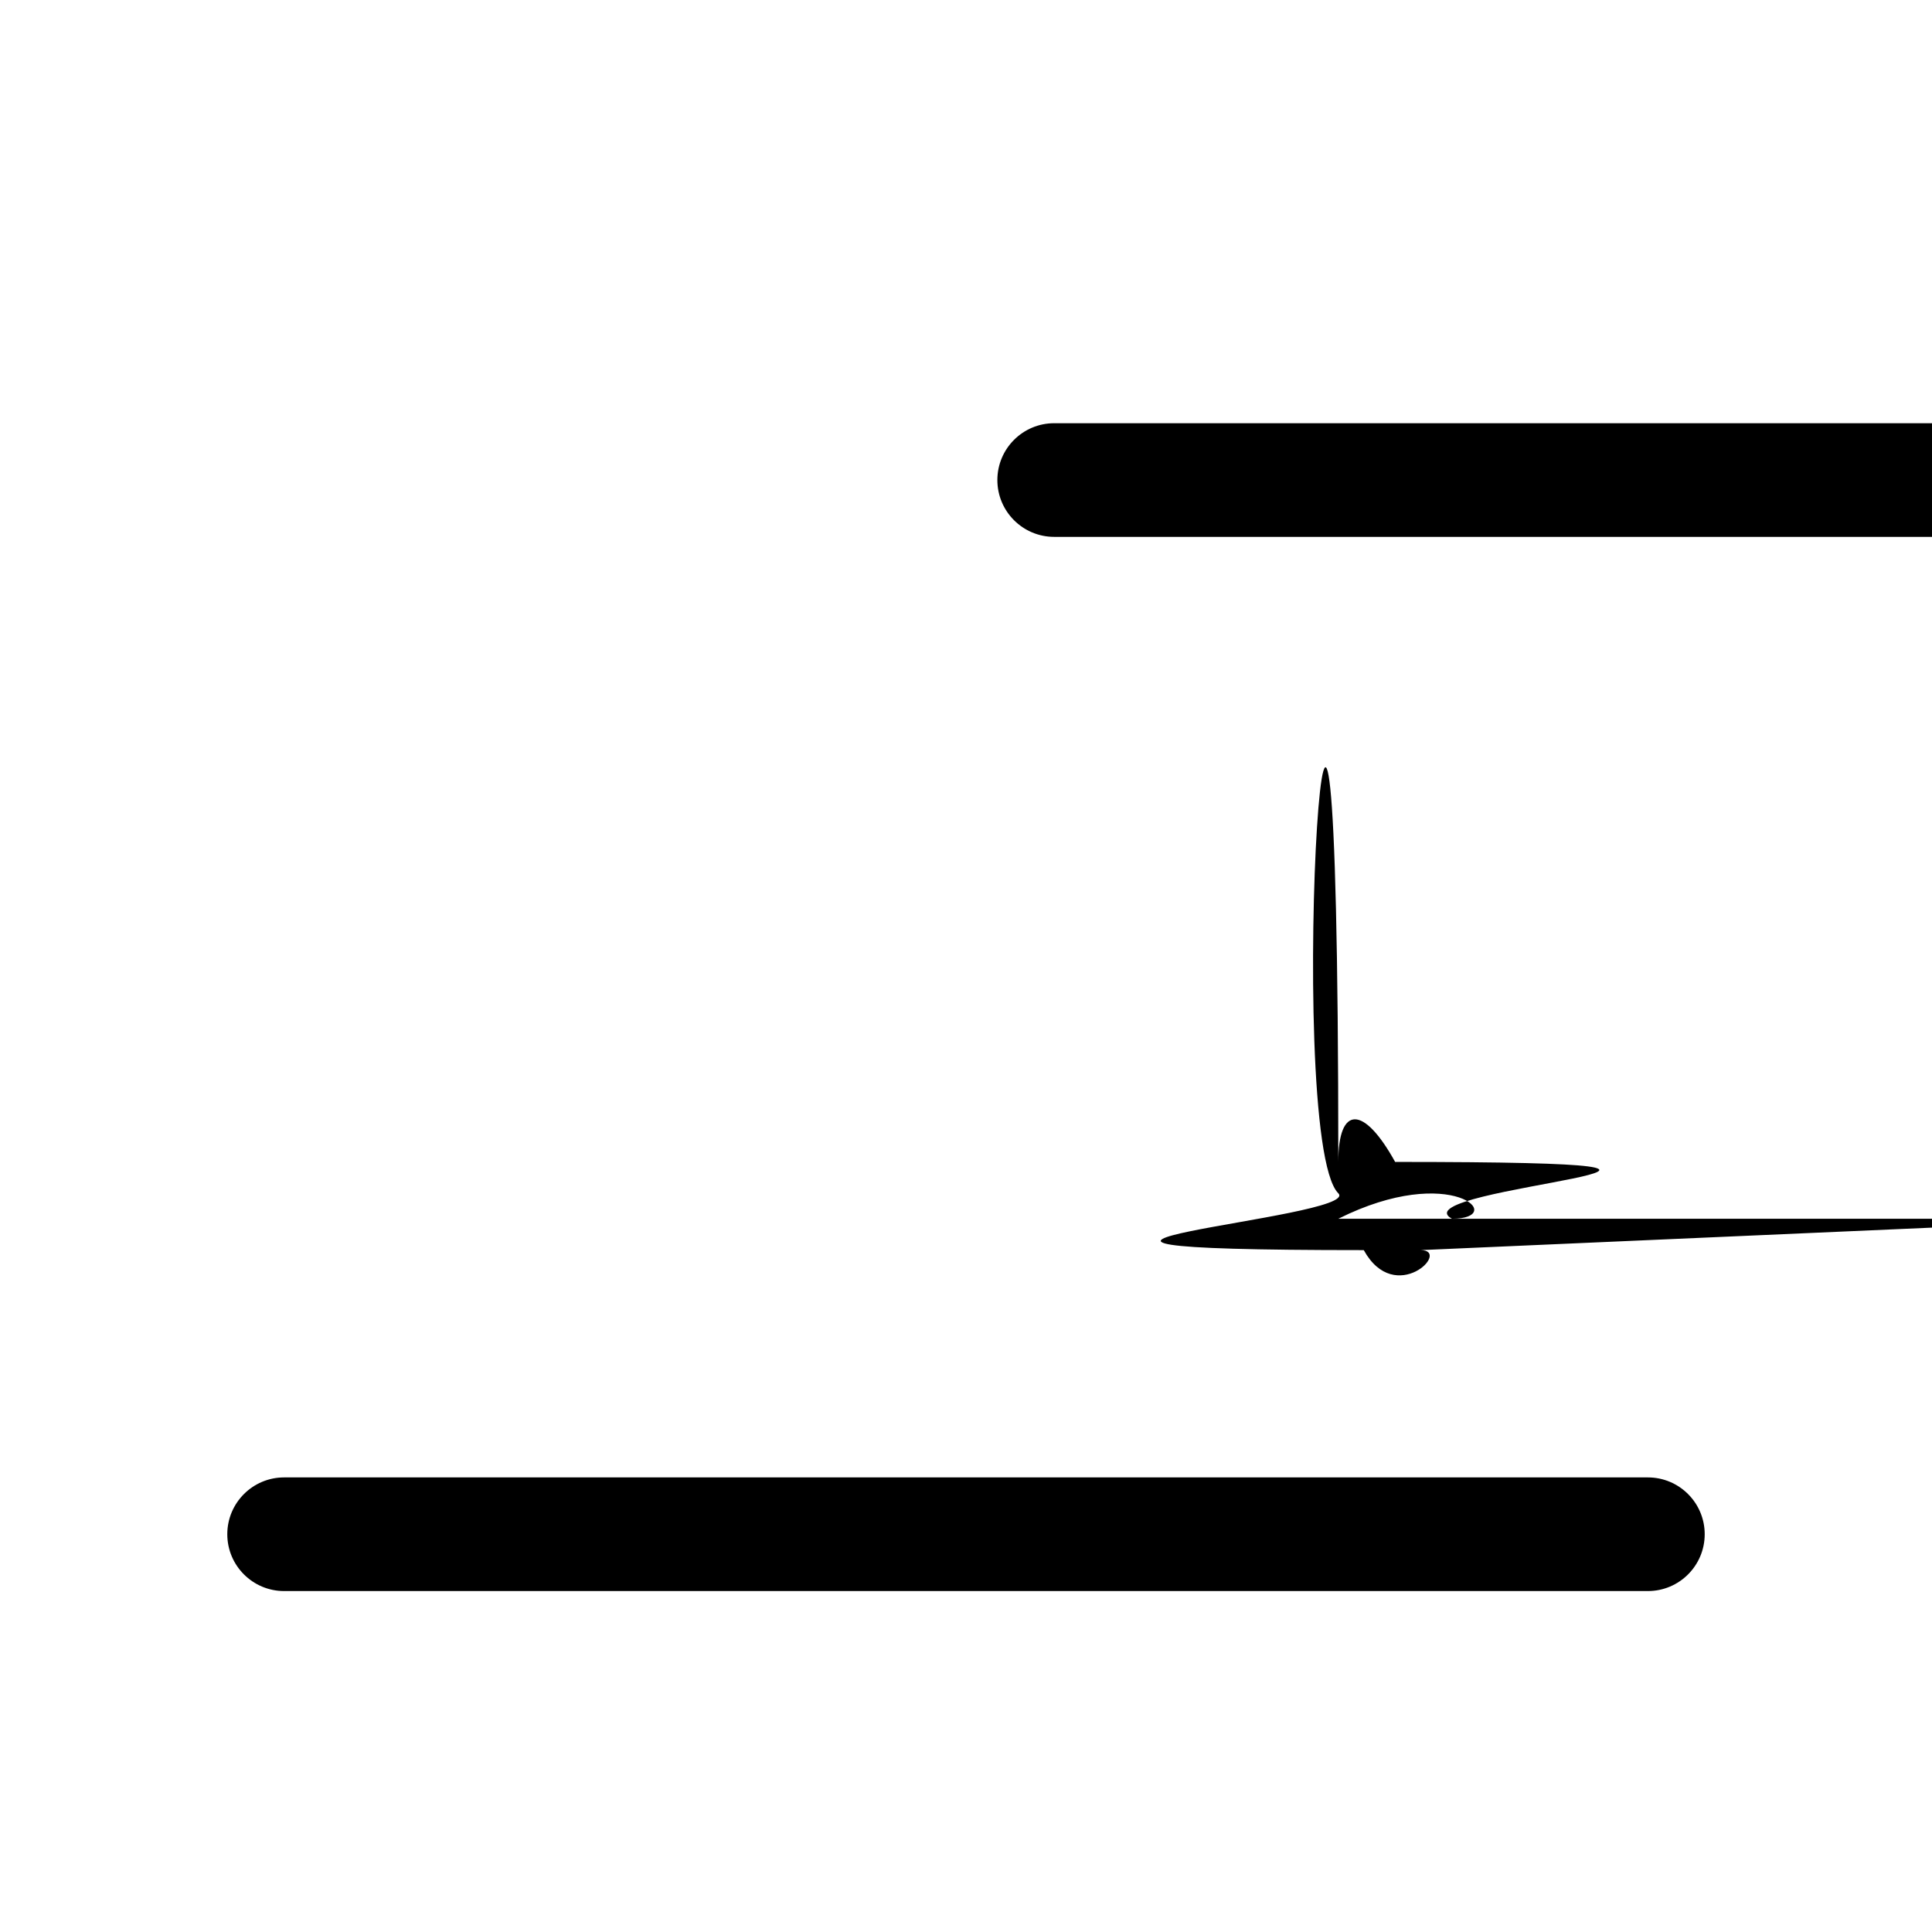 <svg width="17" height="17" version="1.1" viewBox="0 0 17 17" xmlns="http://www.w3.org/2000/svg">
    <path d="m14.5 14c.276 0 .5-.224.5-.5s-.224-.5-.5-.5h-12c-.276 0-.5.224-.5.5s.224.5.5.5zm-2-3c.276-2.8e-5.5-.224.5-.5v-4c-2.8e-5-.276-.224-.5-.5-.5h-8c-.276 2.8e-5-.5.224-.5.5v4c2.8e-5.276.224.5.5.5zm-.5-1h-7v-3h7zm2.5-6c.276 0 .5-.224.5-.5s-.224-.5-.5-.5h-12c-.276 0-.5.224-.5.5s.224.5.5.5z"/>
</svg>
